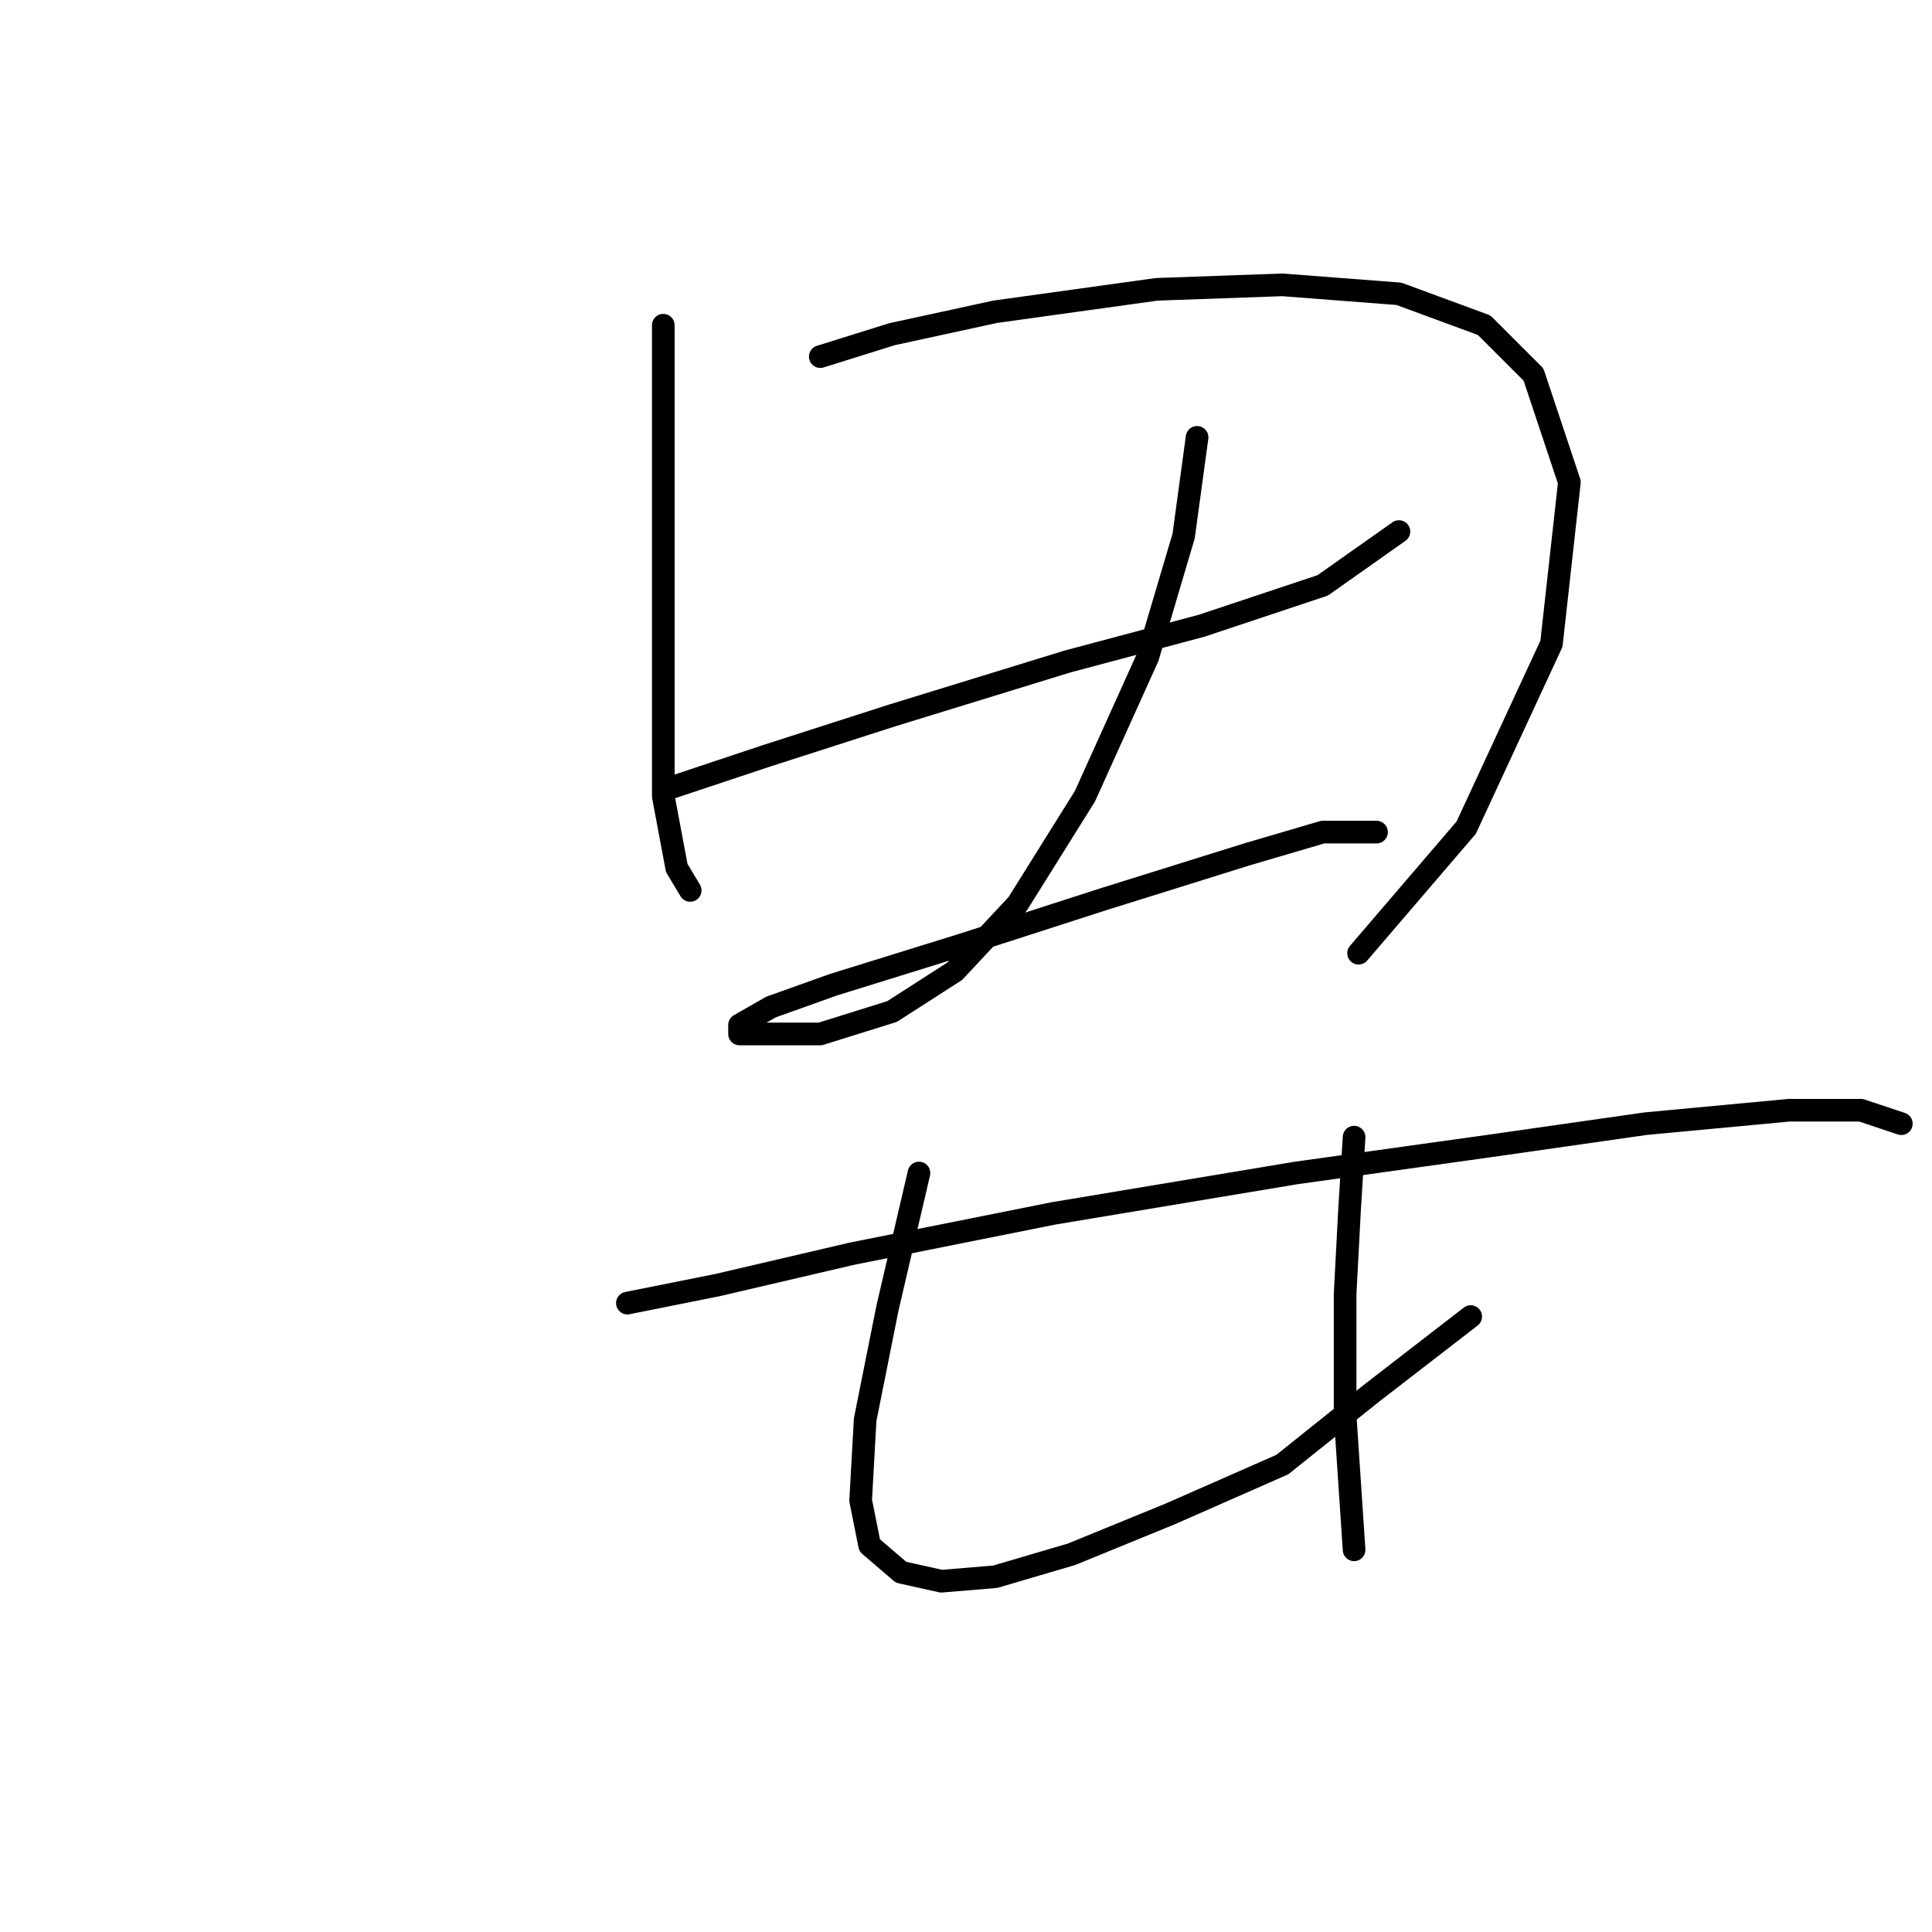 <?xml version="1.0" standalone="no"?>
    <svg width="256" height="256" xmlns="http://www.w3.org/2000/svg" version="1.1">
    <polyline stroke="black" stroke-width="3" stroke-linecap="round" fill="transparent" stroke-linejoin="round" points="87.889 43.093 87.889 57.358 87.889 72.812 87.889 90.049 87.889 105.503 89.672 115.013 91.455 117.985 91.455 117.985 " />
        <polyline stroke="black" stroke-width="3" stroke-linecap="round" fill="transparent" stroke-linejoin="round" points="108.692 47.254 118.202 44.282 131.873 41.31 153.27 38.338 169.913 37.744 185.367 38.932 196.66 43.093 203.198 49.631 207.953 63.896 205.576 85.294 194.283 109.664 180.018 126.306 180.018 126.306 " />
        <polyline stroke="black" stroke-width="3" stroke-linecap="round" fill="transparent" stroke-linejoin="round" points="89.077 104.314 101.559 100.154 118.202 94.804 141.383 87.672 159.214 82.917 175.263 77.567 185.367 70.435 185.367 70.435 " />
        <polyline stroke="black" stroke-width="3" stroke-linecap="round" fill="transparent" stroke-linejoin="round" points="158.62 57.953 156.837 71.029 152.082 87.077 143.76 105.503 134.845 119.768 126.523 128.684 118.202 134.033 108.692 137.005 102.154 137.005 97.993 137.005 97.993 135.817 102.154 133.439 110.475 130.467 127.712 125.118 146.138 119.174 165.158 113.23 175.263 110.258 182.395 110.258 182.395 110.258 " />
        <polyline stroke="black" stroke-width="3" stroke-linecap="round" fill="transparent" stroke-linejoin="round" points="83.133 172.668 95.021 170.291 112.853 166.13 139.6 160.781 171.696 155.431 197.255 151.865 218.058 148.893 237.078 147.11 246.588 147.11 251.938 148.893 251.938 148.893 " />
        <polyline stroke="black" stroke-width="3" stroke-linecap="round" fill="transparent" stroke-linejoin="round" points="121.768 155.431 117.608 173.263 114.636 188.122 114.041 198.821 115.23 204.765 119.391 208.331 124.74 209.52 131.873 208.925 141.977 205.953 155.054 200.604 169.913 194.066 181.801 184.556 194.877 174.451 194.877 174.451 " />
        <polyline stroke="black" stroke-width="3" stroke-linecap="round" fill="transparent" stroke-linejoin="round" points="179.423 150.676 178.829 160.186 178.234 171.479 178.234 187.528 179.423 205.359 179.423 205.359 " />
        </svg>